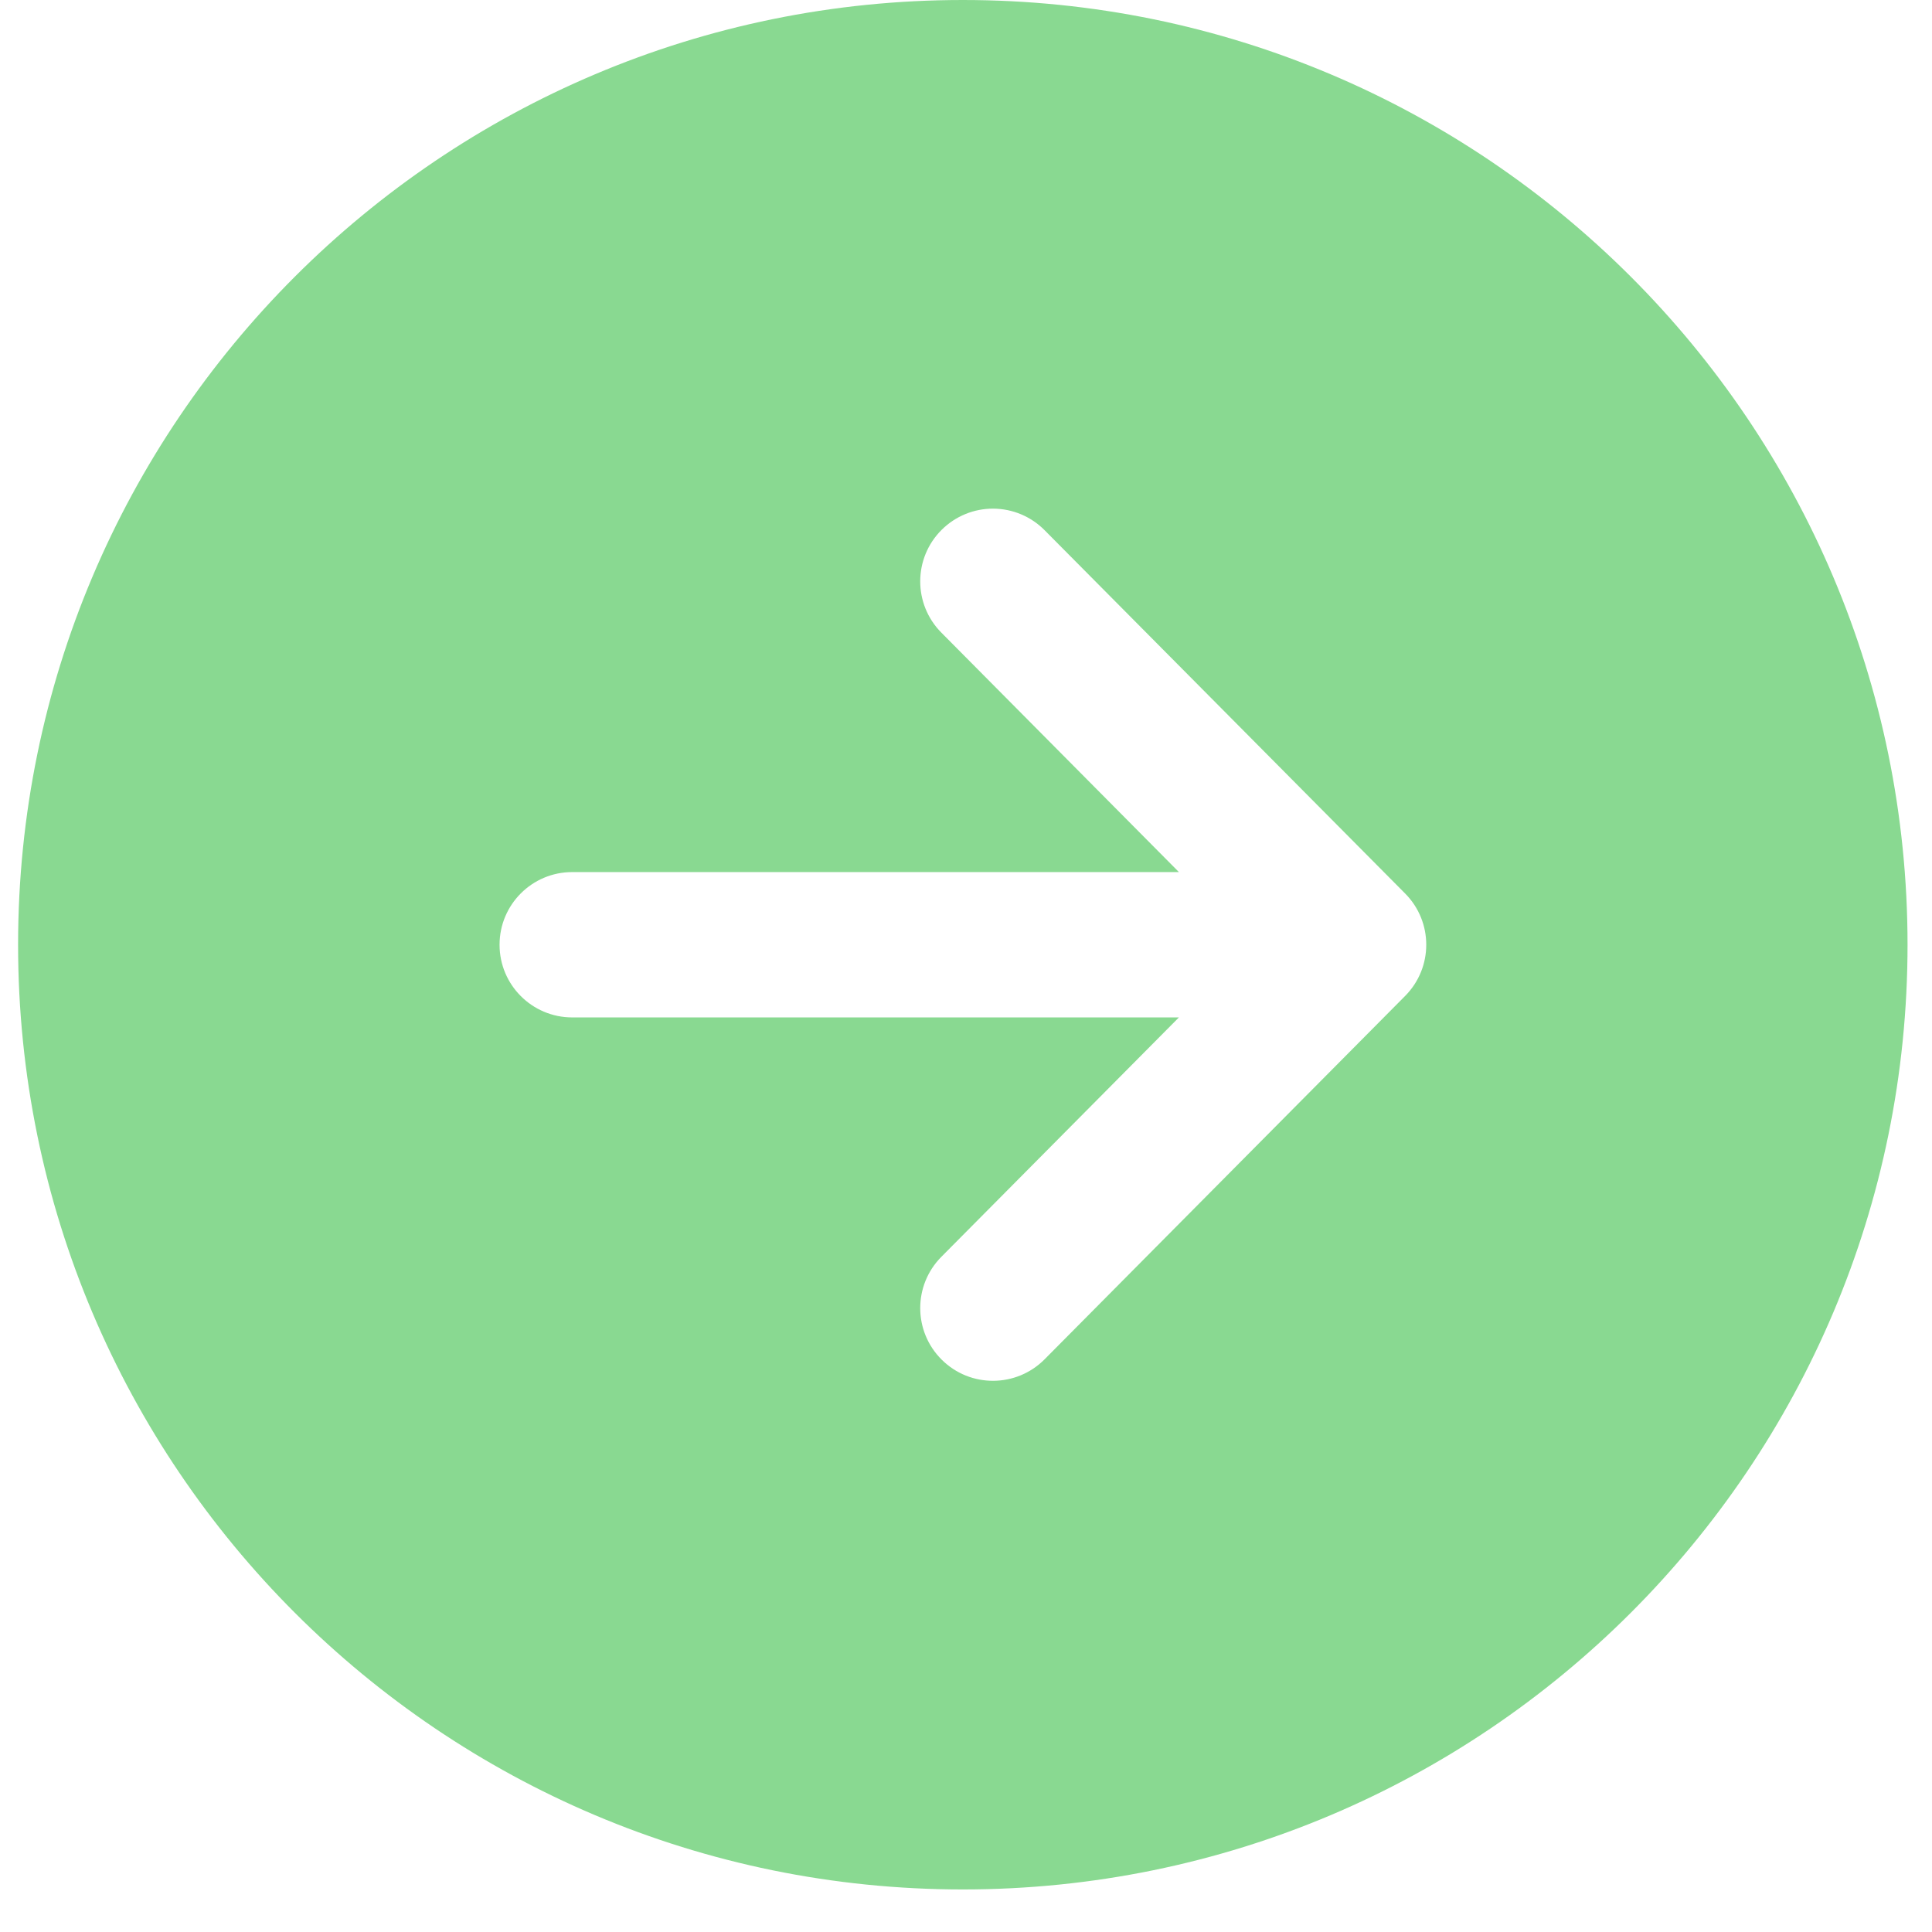 <svg width="44" height="44" viewBox="0 0 44 44" fill="none" xmlns="http://www.w3.org/2000/svg">
<path d="M43.443 21.516C43.443 33.398 33.81 43.031 21.928 43.031C10.046 43.031 0.412 33.398 0.412 21.516C0.412 9.633 10.046 0 21.928 0C33.81 0 43.443 9.633 43.443 21.516ZM21.447 12.065C20.798 12.709 20.794 13.757 21.437 14.406L26.849 19.861H13.032C12.118 19.861 11.377 20.602 11.377 21.516C11.377 22.43 12.118 23.171 13.032 23.171H26.849L21.437 28.625C20.794 29.275 20.798 30.323 21.448 30.967C22.097 31.611 23.146 31.606 23.79 30.957L32.002 22.681C32.642 22.036 32.642 20.995 32.002 20.35L23.79 12.075C23.48 11.762 23.06 11.586 22.62 11.584C22.181 11.582 21.759 11.755 21.447 12.065Z" fill="#89D991"/>
</svg>
